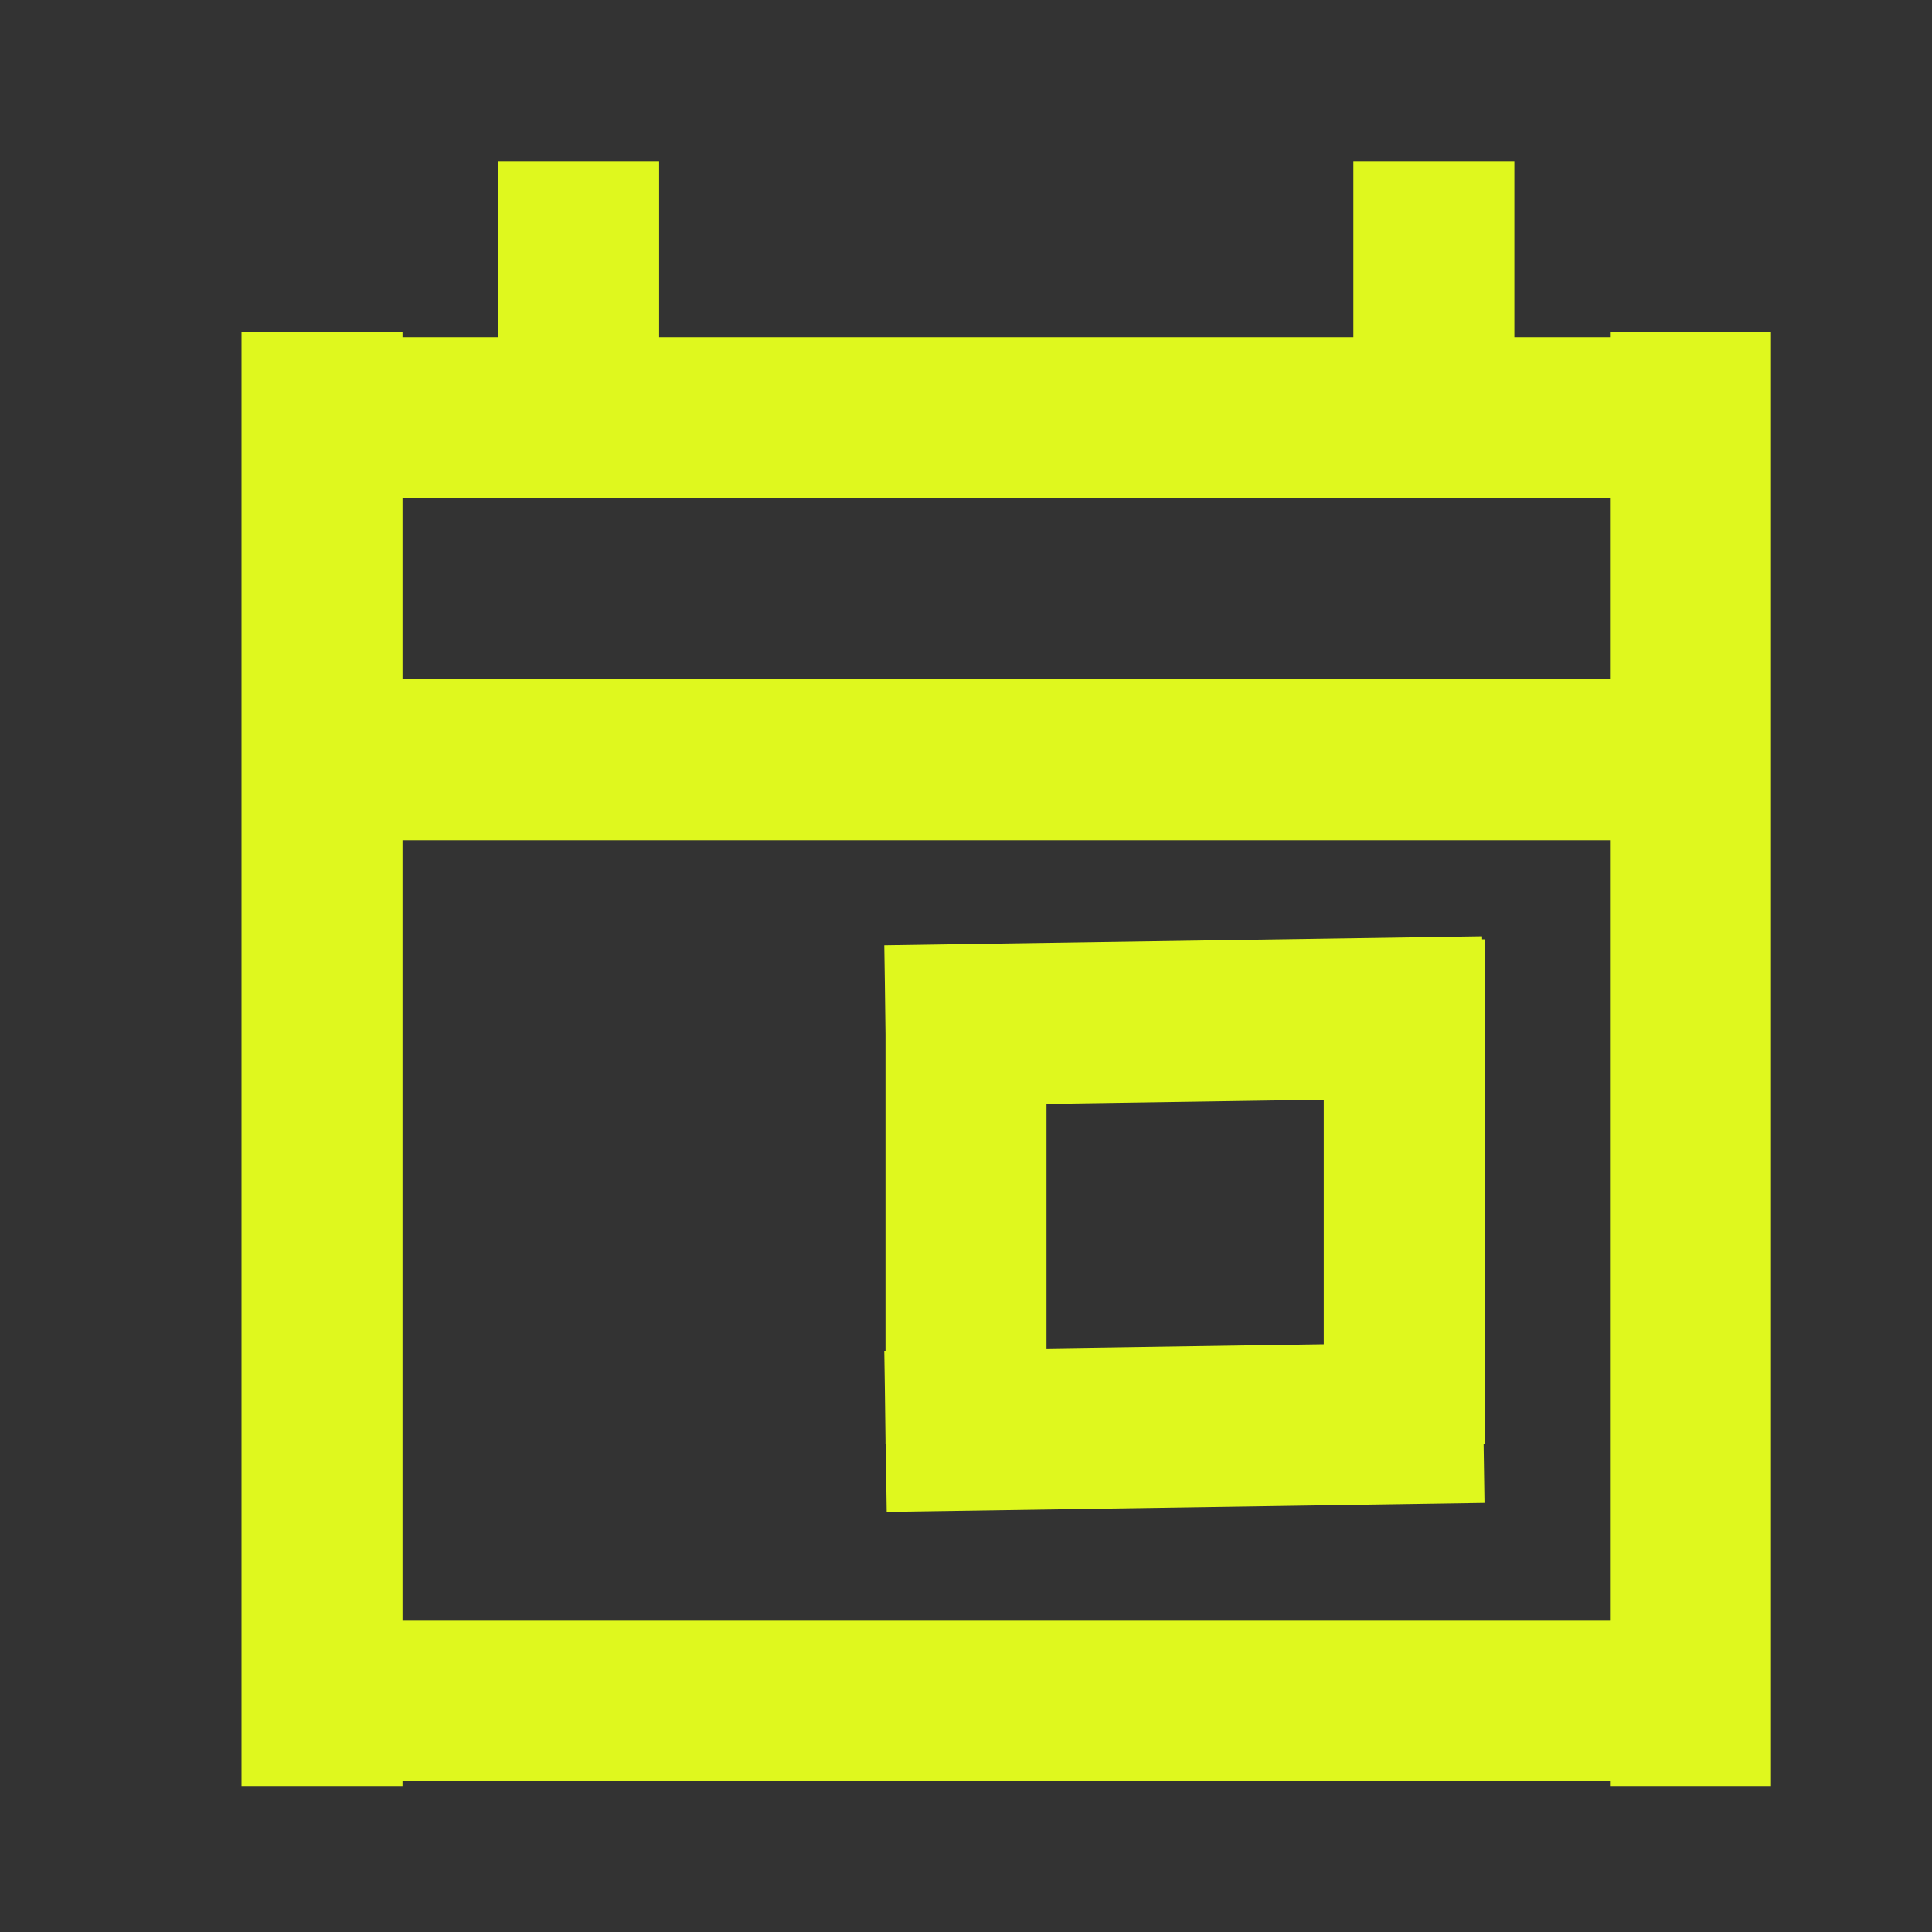 <svg width="24" height="24" viewBox="0 0 24 24" fill="none" xmlns="http://www.w3.org/2000/svg">
<rect x="0" y="0" width="24" height="24" fill="#333333" stroke="none"/>
<g clip-path="url(#clip0_504_3700)">
<path d="M4 22.188L4 4.125" stroke="#DFF81E" stroke-width="2"/>
<path d="M4 9.438L21 9.438" stroke="#DFF81E" stroke-width="2"/>
<path d="M7.188 2L7.188 5.188" stroke="#DFF81E" stroke-width="2"/>
<path d="M17.812 2L17.812 5.188" stroke="#DFF81E" stroke-width="2"/>
<path d="M12 11.79L12 17.937" stroke="#DFF81E" stroke-width="2"/>
<path d="M18.426 17.669L11 17.781" stroke="#DFF81E" stroke-width="2"/>
<path d="M18.426 12.631L11 12.743" stroke="#DFF81E" stroke-width="2"/>
<path d="M17.444 11.669L17.444 17.938" stroke="#DFF81E" stroke-width="2"/>
<path d="M4 5.188L21 5.188" stroke="#DFF81E" stroke-width="2"/>
<path d="M4 21.125L21 21.125" stroke="#DFF81E" stroke-width="2"/>
<path d="M21 22.188L21 4.125" stroke="#DFF81E" stroke-width="2"/>
</g>
<defs>
<clipPath id="clip0_504_3700">
<rect width="24" height="24" fill="white"/>
</clipPath>
</defs>
</svg>
